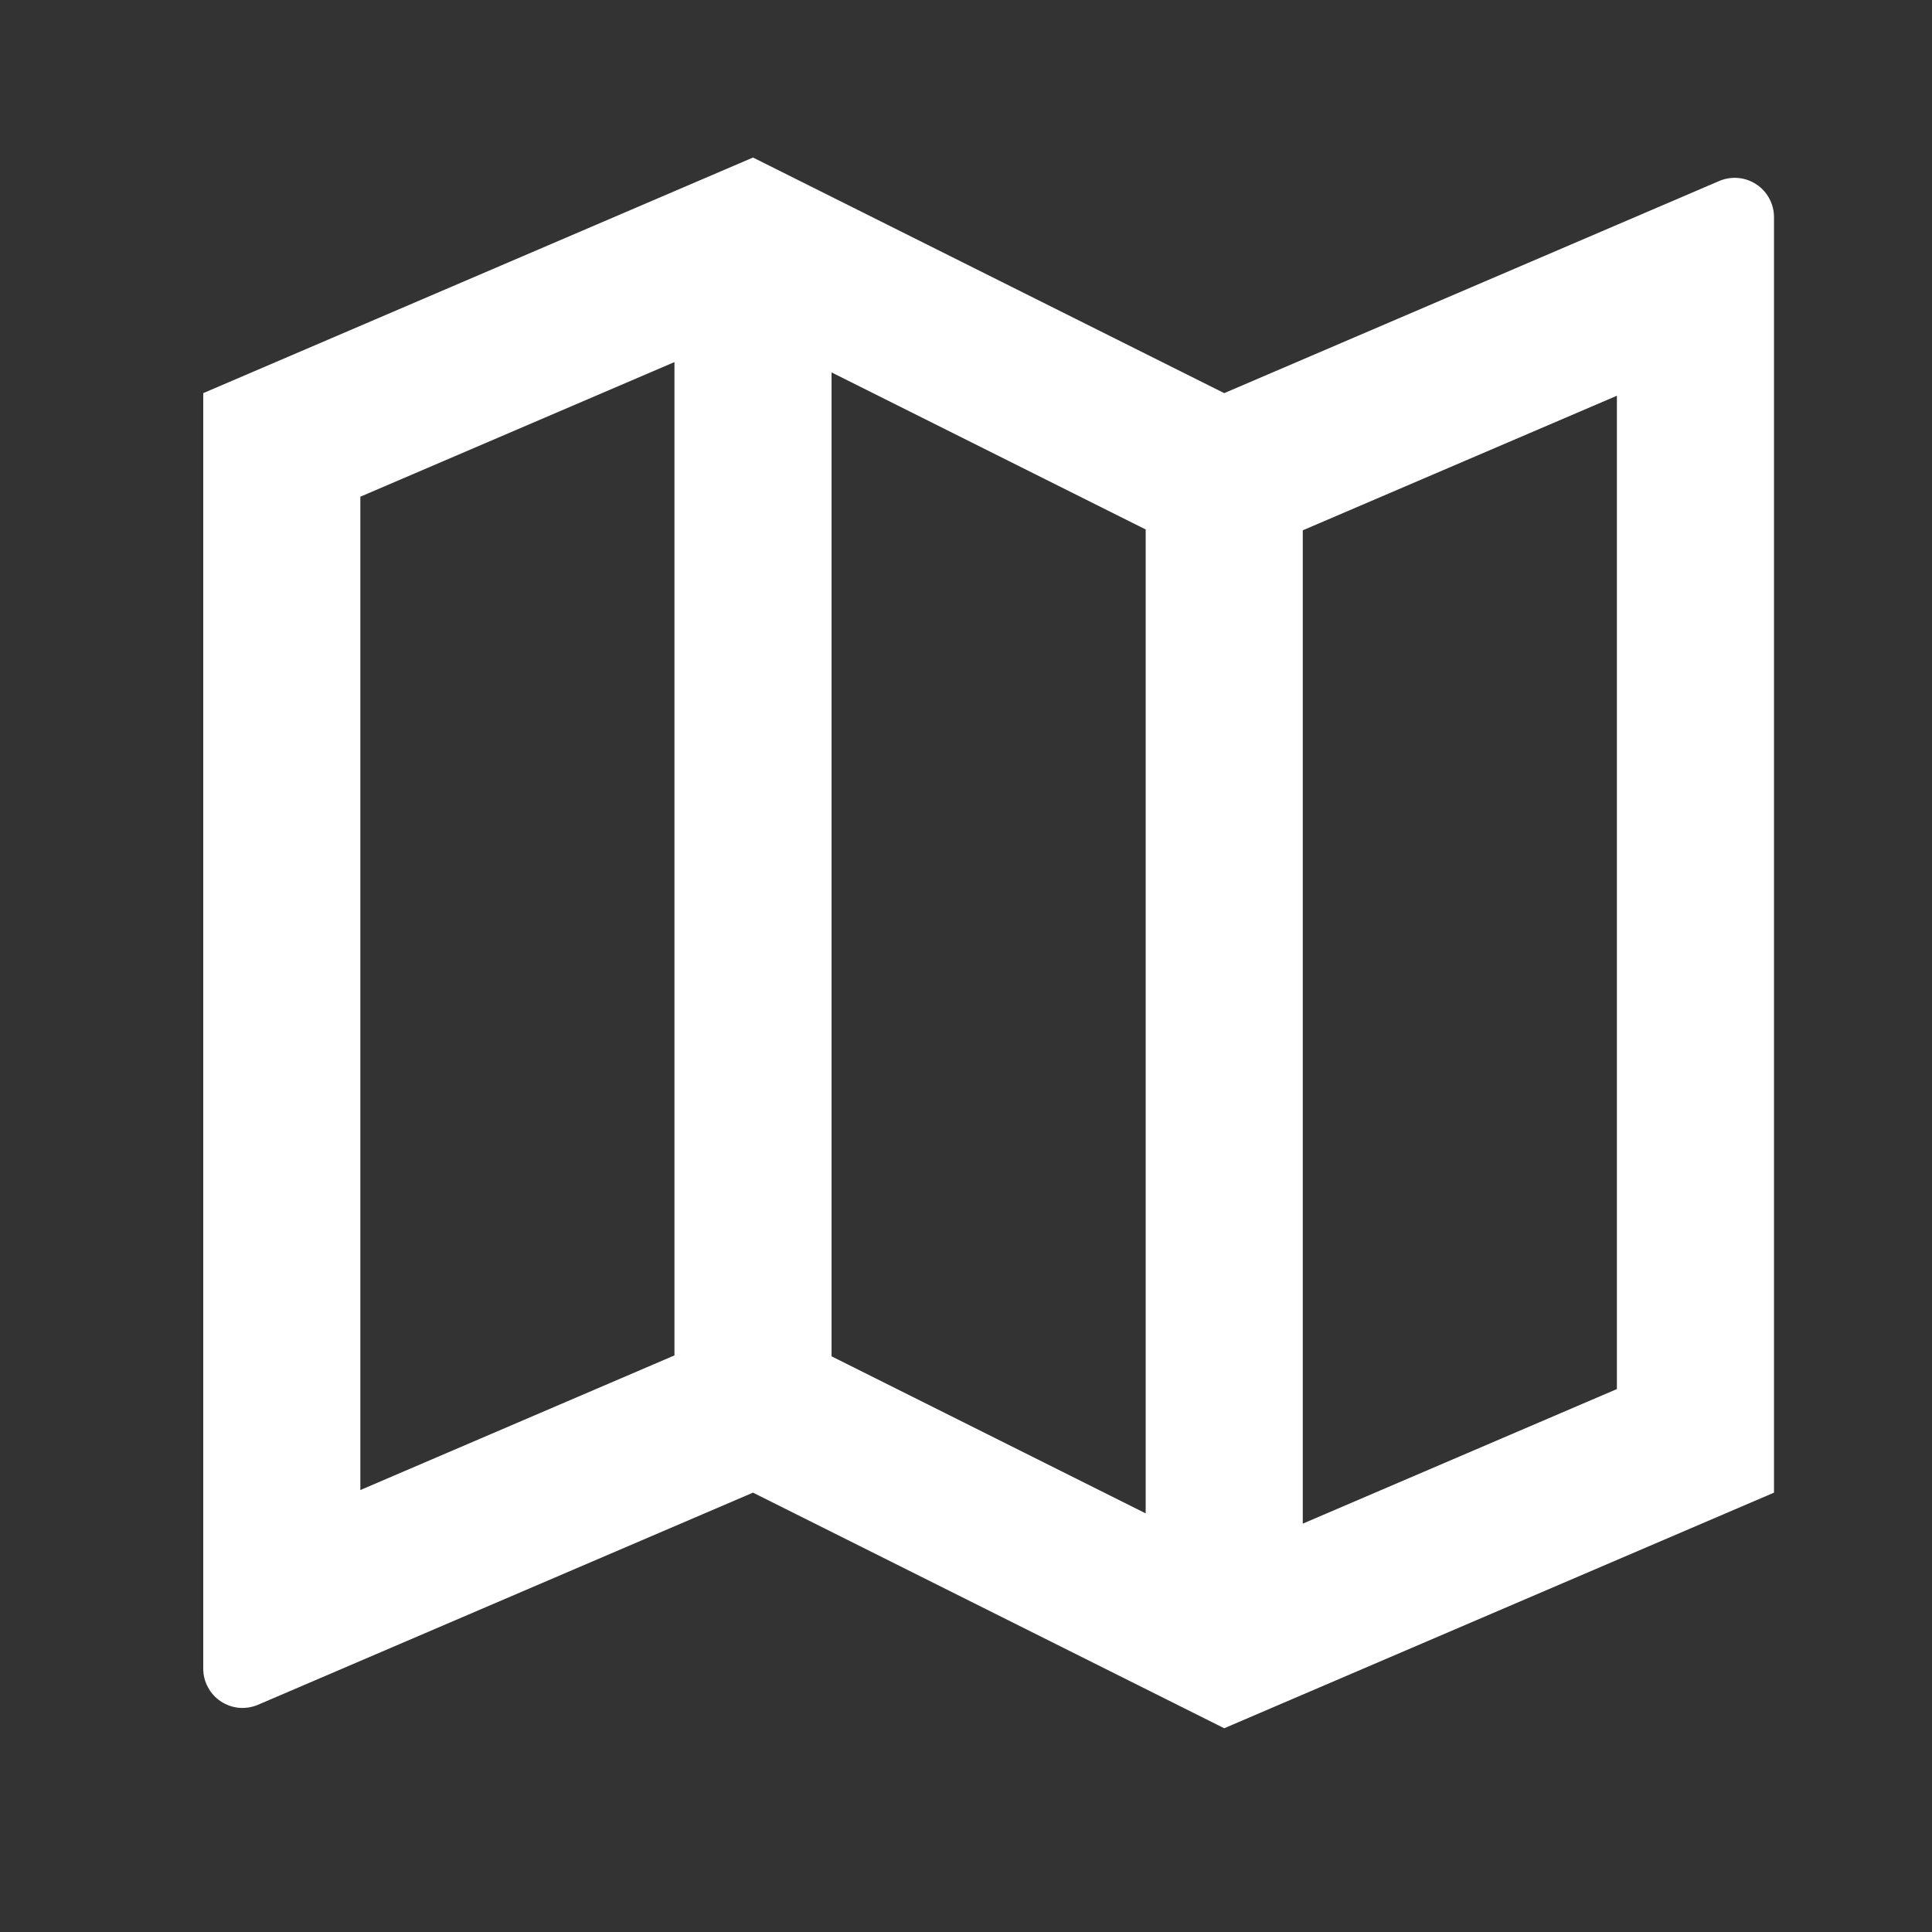 <svg width="41" height="41" viewBox="0 0 41 41" fill="none" xmlns="http://www.w3.org/2000/svg">
<rect x="0" y="0" width="41" height="41" fill="#333333" stroke="none"/>
<g clip-path="url(#clip0_49_855)">
<path d="M4.313 8.343L15.98 3.343L25.98 8.343L36.485 3.841C36.612 3.787 36.75 3.765 36.888 3.777C37.025 3.789 37.157 3.836 37.272 3.912C37.388 3.988 37.482 4.091 37.547 4.212C37.613 4.334 37.647 4.47 37.647 4.608V31.676L25.98 36.676L15.98 31.676L5.475 36.178C5.348 36.232 5.21 36.254 5.072 36.242C4.935 36.23 4.803 36.183 4.688 36.107C4.572 36.031 4.478 35.928 4.413 35.806C4.347 35.685 4.313 35.549 4.313 35.411V8.343ZM27.647 32.334L34.313 29.478V8.398L27.647 11.254V32.334ZM24.313 32.116V11.236L17.647 7.903V28.783L24.313 32.116ZM14.313 28.764V7.684L7.647 10.541V31.621L14.313 28.764Z" fill="white"/>
</g>
<defs>
<clipPath id="clip0_49_855">
<rect width="40" height="40" fill="white" transform="translate(0.98 0.01)"/>
</clipPath>
</defs>
</svg>
